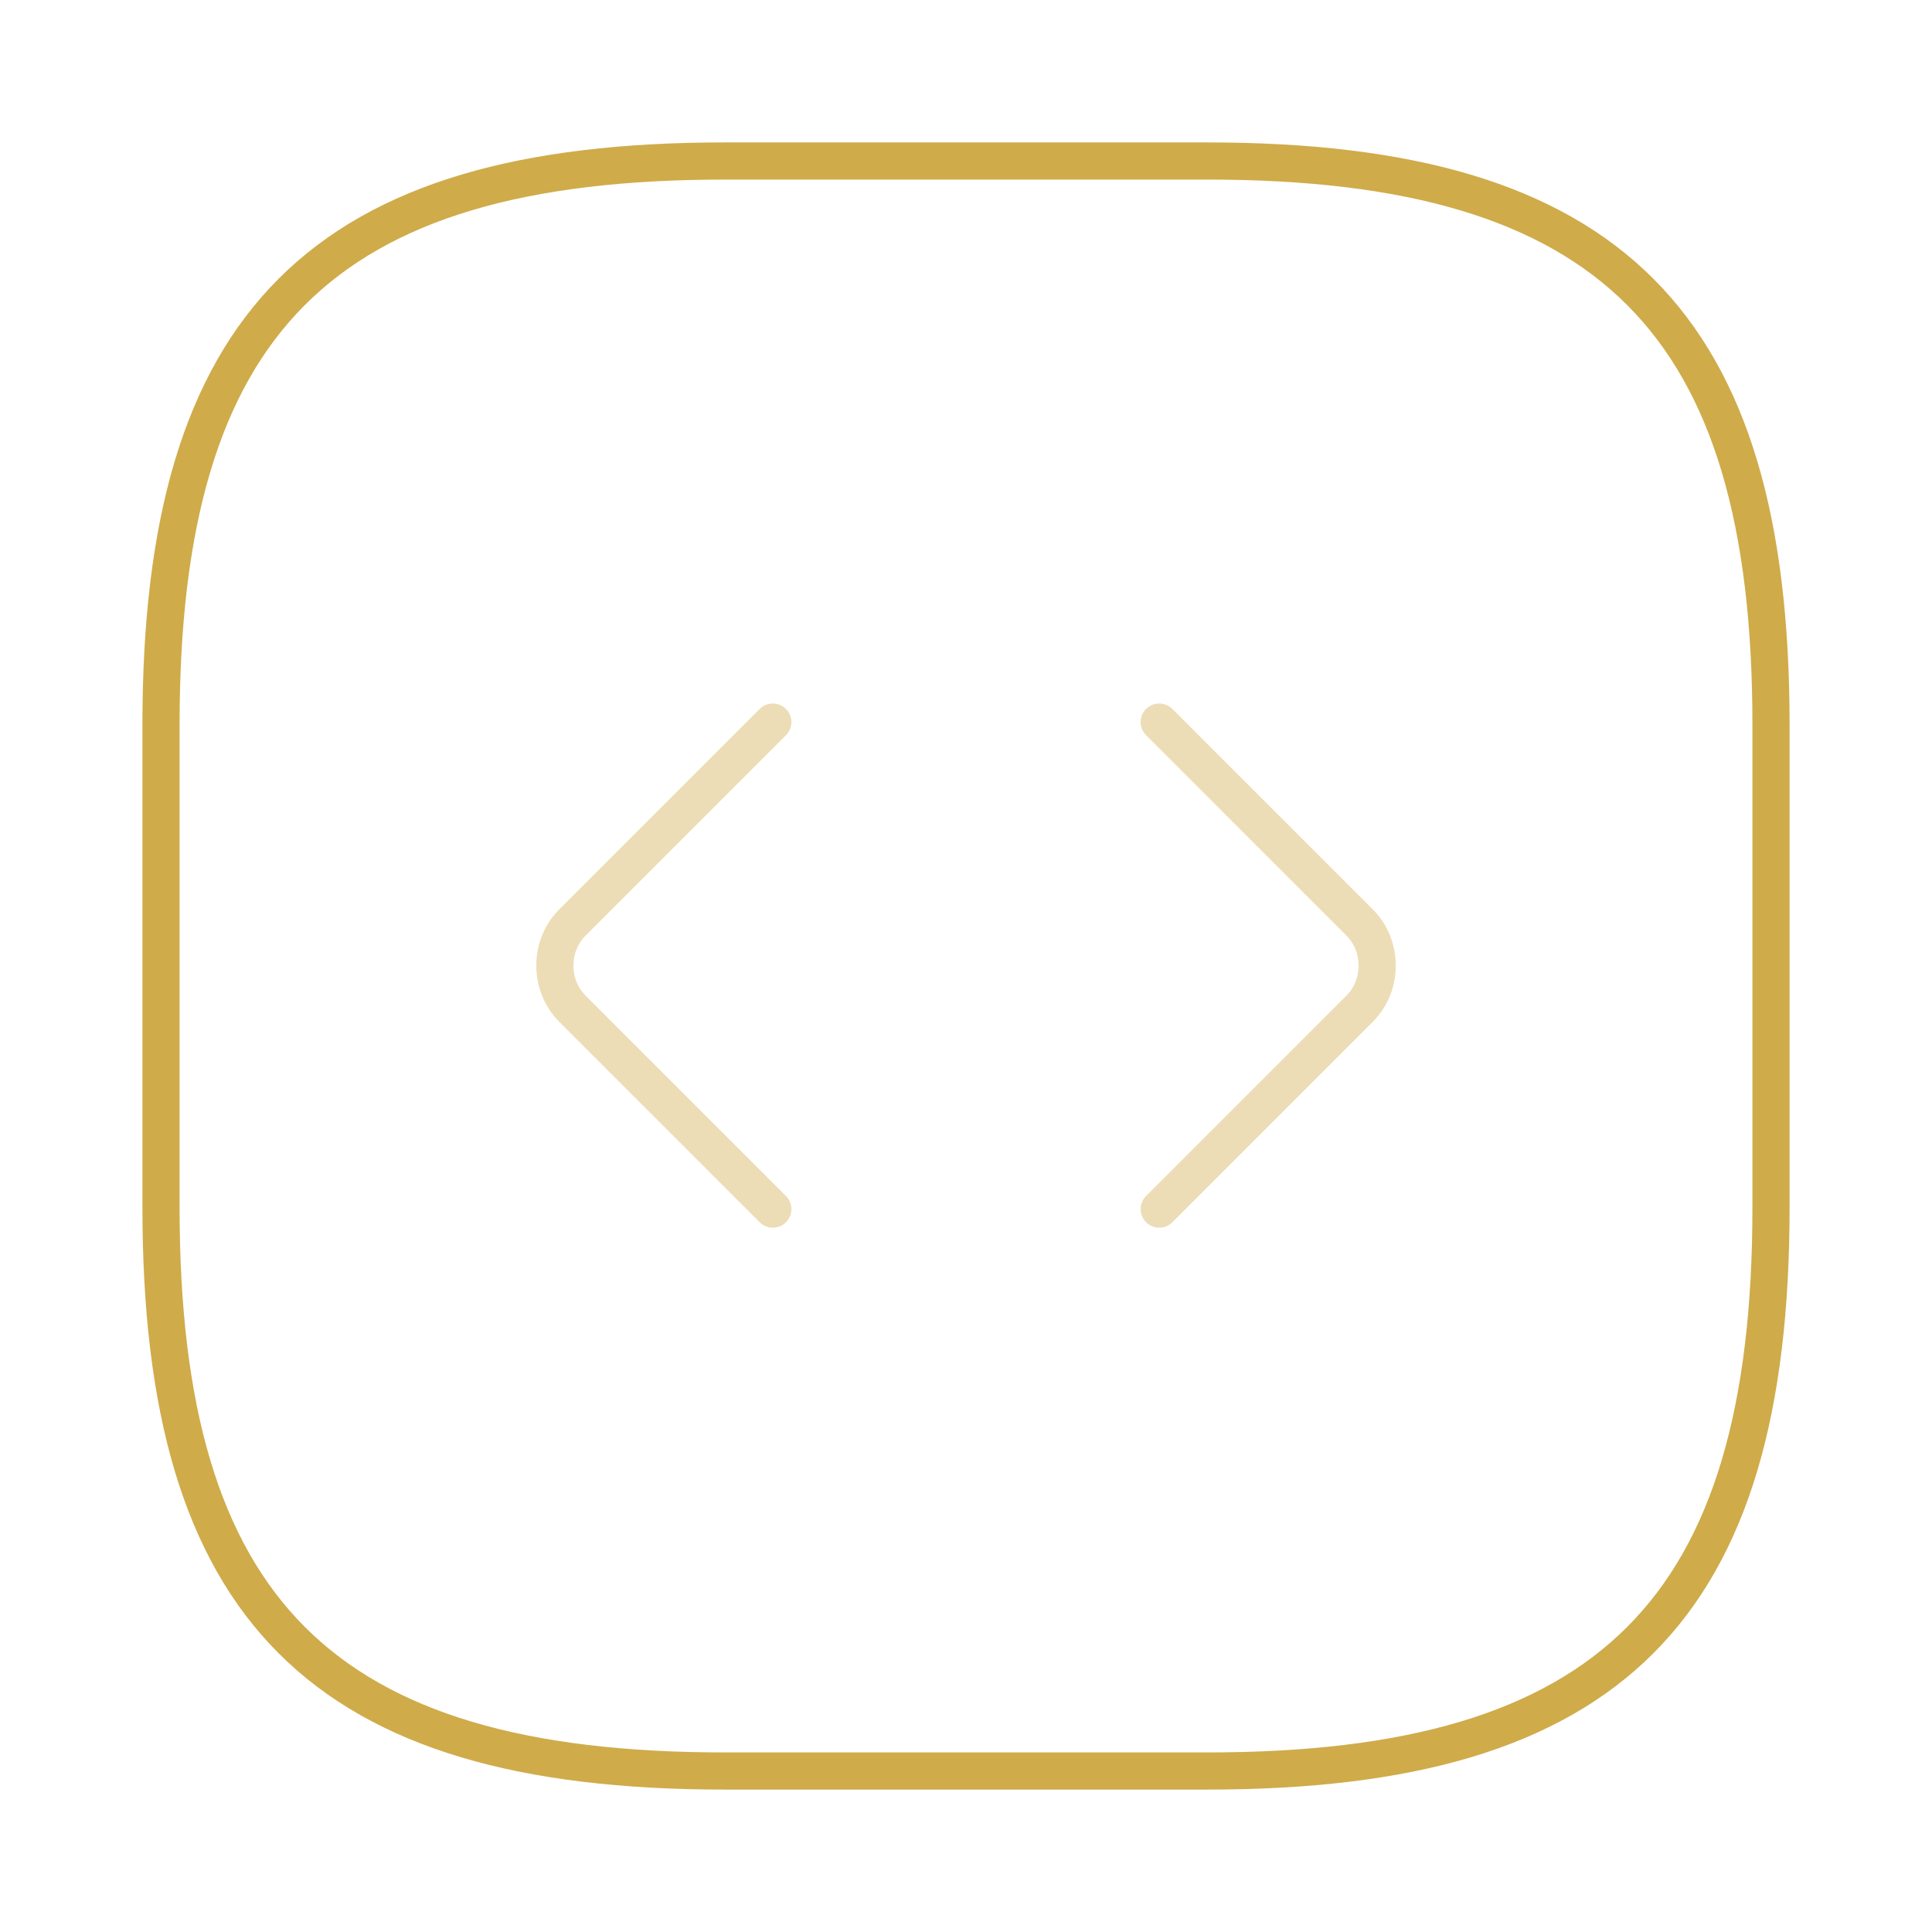 <svg width="78" height="78" viewBox="0 0 78 78" fill="none" xmlns="http://www.w3.org/2000/svg">
<path d="M29.25 71.5H48.75C65 71.5 71.5 65 71.5 48.75V29.25C71.5 13 65 6.5 48.75 6.5H29.25C13 6.5 6.5 13 6.5 29.25V48.75C6.5 65 13 71.5 29.25 71.5Z" stroke="#CFAB4A" stroke-width="1.5" stroke-linecap="round" stroke-linejoin="round"/>
<path opacity="0.4" d="M31.201 29.152L23.108 37.245C22.166 38.187 22.166 39.78 23.108 40.722L31.201 48.815" stroke="#CFAB4A" stroke-width="1.5" stroke-miterlimit="10" stroke-linecap="round" stroke-linejoin="round"/>
<path opacity="0.4" d="M46.801 29.152L54.893 37.245C55.836 38.187 55.836 39.78 54.893 40.722L46.801 48.815" stroke="#CFAB4A" stroke-width="1.5" stroke-miterlimit="10" stroke-linecap="round" stroke-linejoin="round"/>
</svg>
